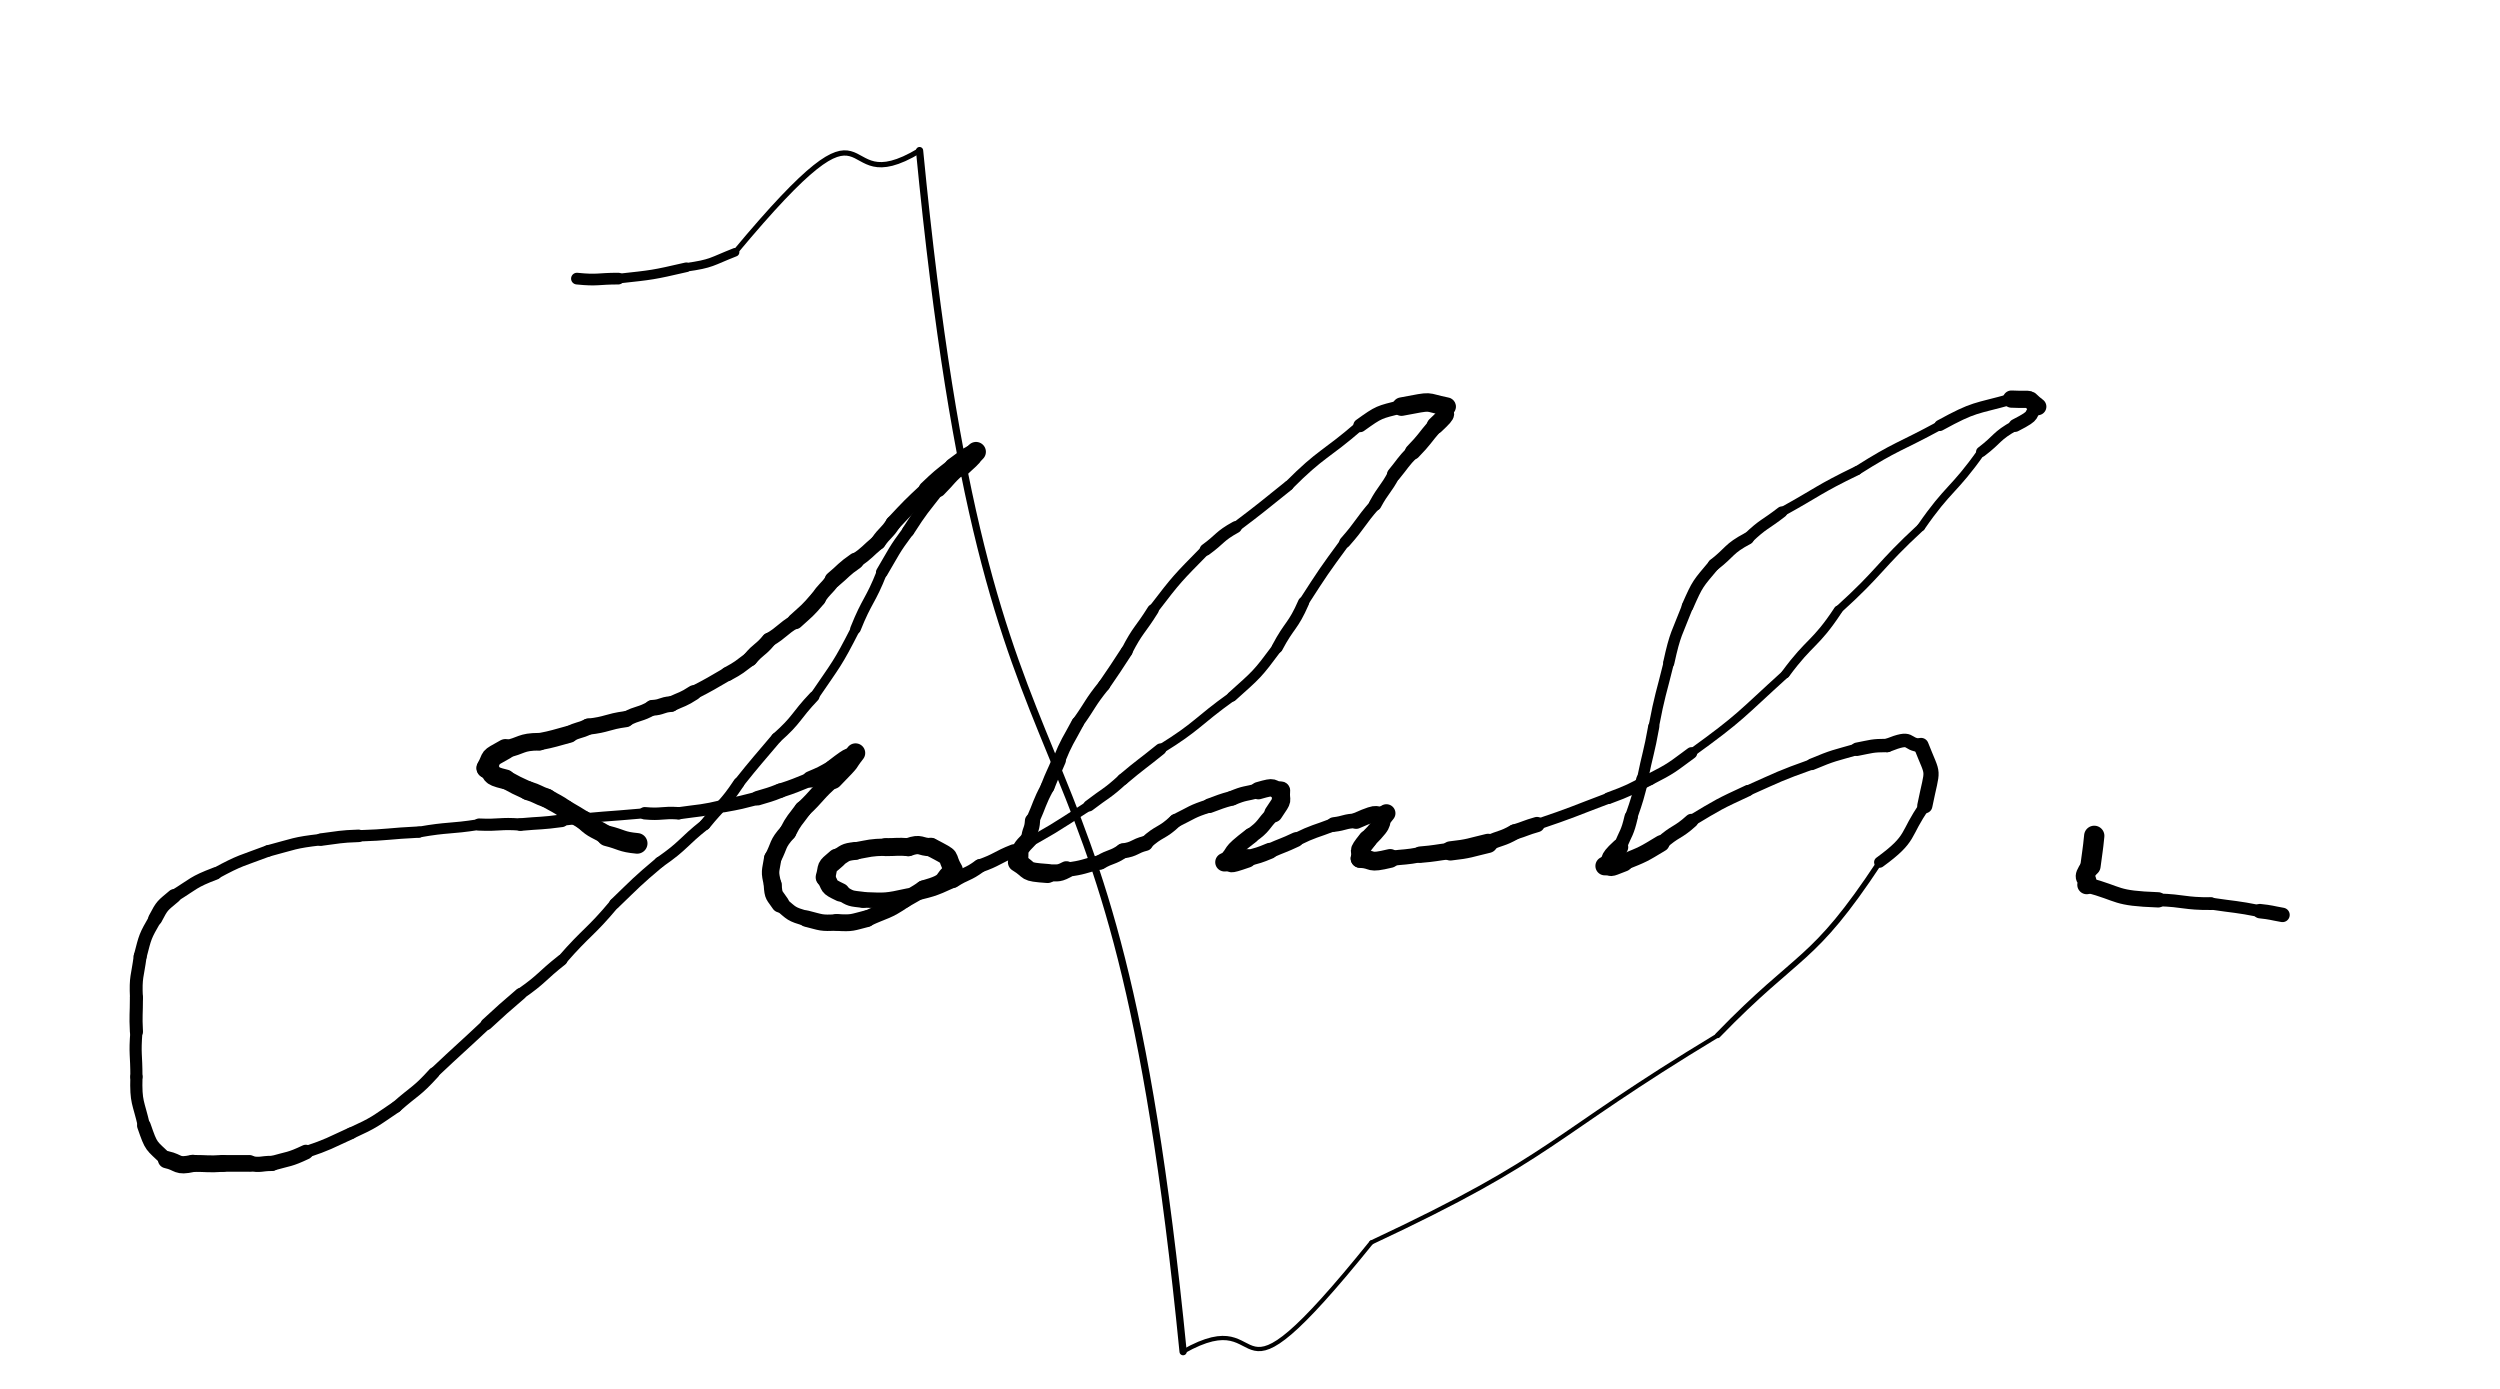 <svg xmlns="http://www.w3.org/2000/svg" xmlns:xlink="http://www.w3.org/1999/xlink" viewBox="0 0 664 369" width="664" height="369"><path d="M 169.233,224.000 C 164.968,223.600 165.233,223.000 161.233,222.000" stroke-width="5.480" stroke="black" fill="none" stroke-linecap="round"></path><path d="M 161.233,222.000 C 158.274,219.935 157.968,220.600 155.233,218.000" stroke-width="5.063" stroke="black" fill="none" stroke-linecap="round"></path><path d="M 155.233,218.000 C 152.733,216.500 152.774,216.435 150.233,215.000" stroke-width="5.022" stroke="black" fill="none" stroke-linecap="round"></path><path d="M 150.233,215.000 C 147.833,213.300 147.733,213.500 145.233,212.000" stroke-width="5.009" stroke="black" fill="none" stroke-linecap="round"></path><path d="M 145.233,212.000 C 142.682,211.113 142.833,210.800 140.233,210.000" stroke-width="5.057" stroke="black" fill="none" stroke-linecap="round"></path><path d="M 140.233,210.000 C 137.176,208.605 137.182,208.613 134.233,207.000" stroke-width="4.971" stroke="black" fill="none" stroke-linecap="round"></path><path d="M 134.233,207.000 C 129.233,205.808 131.676,205.605 129.233,204.000" stroke-width="5.257" stroke="black" fill="none" stroke-linecap="round"></path><path d="M 129.233,204.000 C 131.195,200.519 129.233,201.808 134.233,199.000" stroke-width="5.406" stroke="black" fill="none" stroke-linecap="round"></path><path d="M 134.233,199.000 C 138.746,198.056 138.195,197.019 143.233,197.000" stroke-width="4.680" stroke="black" fill="none" stroke-linecap="round"></path><path d="M 143.233,197.000 C 147.301,196.210 147.246,196.056 151.233,195.000" stroke-width="4.553" stroke="black" fill="none" stroke-linecap="round"></path><path d="M 151.233,195.000 C 153.642,193.691 153.801,194.210 156.233,193.000" stroke-width="4.306" stroke="black" fill="none" stroke-linecap="round"></path><path d="M 156.233,193.000 C 161.367,192.431 161.142,191.691 166.233,191.000" stroke-width="4.278" stroke="black" fill="none" stroke-linecap="round"></path><path d="M 166.233,191.000 C 169.640,189.198 169.867,189.931 173.233,188.000" stroke-width="3.995" stroke="black" fill="none" stroke-linecap="round"></path><path d="M 173.233,188.000 C 175.858,187.864 175.640,187.198 178.233,187.000" stroke-width="4.181" stroke="black" fill="none" stroke-linecap="round"></path><path d="M 178.233,187.000 C 181.275,185.578 181.358,185.864 184.233,184.000" stroke-width="4.026" stroke="black" fill="none" stroke-linecap="round"></path><path d="M 184.233,184.000 C 188.823,181.646 188.775,181.578 193.233,179.000" stroke-width="3.645" stroke="black" fill="none" stroke-linecap="round"></path><path d="M 193.233,179.000 C 196.456,177.272 196.323,177.146 199.233,175.000" stroke-width="3.805" stroke="black" fill="none" stroke-linecap="round"></path><path d="M 199.233,175.000 C 201.526,172.256 201.956,172.772 204.233,170.000" stroke-width="3.921" stroke="black" fill="none" stroke-linecap="round"></path><path d="M 204.233,170.000 C 207.961,167.769 207.526,167.256 211.233,165.000" stroke-width="3.733" stroke="black" fill="none" stroke-linecap="round"></path><path d="M 211.233,165.000 C 214.384,162.135 214.461,162.269 217.233,159.000" stroke-width="4.240" stroke="black" fill="none" stroke-linecap="round"></path><path d="M 217.233,159.000 C 218.981,156.252 219.384,156.635 221.233,154.000" stroke-width="4.082" stroke="black" fill="none" stroke-linecap="round"></path><path d="M 221.233,154.000 C 224.233,151.500 223.981,151.252 227.233,149.000" stroke-width="4.414" stroke="black" fill="none" stroke-linecap="round"></path><path d="M 227.233,149.000 C 230.486,146.748 230.233,146.500 233.233,144.000" stroke-width="3.950" stroke="black" fill="none" stroke-linecap="round"></path><path d="M 233.233,144.000 C 235.058,141.343 235.486,141.748 237.233,139.000" stroke-width="4.044" stroke="black" fill="none" stroke-linecap="round"></path><path d="M 237.233,139.000 C 241.594,134.349 241.558,134.343 246.233,130.000" stroke-width="4.055" stroke="black" fill="none" stroke-linecap="round"></path><path d="M 246.233,130.000 C 249.586,126.806 249.594,126.849 253.233,124.000" stroke-width="4.526" stroke="black" fill="none" stroke-linecap="round"></path><path d="M 253.233,124.000 C 258.673,120.000 256.086,121.806 259.233,120.000" stroke-width="4.792" stroke="black" fill="none" stroke-linecap="round"></path><path d="M 259.233,120.000 C 257.233,122.000 259.673,120.000 255.233,124.000" stroke-width="5.243" stroke="black" fill="none" stroke-linecap="round"></path><path d="M 255.233,124.000 C 251.923,126.734 252.233,127.000 249.233,130.000" stroke-width="4.038" stroke="black" fill="none" stroke-linecap="round"></path><path d="M 249.233,130.000 C 245.063,135.384 244.923,135.234 241.233,141.000" stroke-width="3.284" stroke="black" fill="none" stroke-linecap="round"></path><path d="M 241.233,141.000 C 237.318,146.272 237.563,146.384 234.233,152.000" stroke-width="3.152" stroke="black" fill="none" stroke-linecap="round"></path><path d="M 234.233,152.000 C 231.190,159.745 230.318,159.272 227.233,167.000" stroke-width="2.802" stroke="black" fill="none" stroke-linecap="round"></path><path d="M 227.233,167.000 C 222.393,176.494 222.190,176.245 216.233,185.000" stroke-width="2.460" stroke="black" fill="none" stroke-linecap="round"></path><path d="M 216.233,185.000 C 211.110,190.392 211.893,190.994 206.233,196.000" stroke-width="2.815" stroke="black" fill="none" stroke-linecap="round"></path><path d="M 206.233,196.000 C 201.207,201.979 201.110,201.892 196.233,208.000" stroke-width="2.837" stroke="black" fill="none" stroke-linecap="round"></path><path d="M 196.233,208.000 C 192.236,213.998 191.707,213.479 187.233,219.000" stroke-width="2.992" stroke="black" fill="none" stroke-linecap="round"></path><path d="M 187.233,219.000 C 181.110,223.858 181.736,224.498 175.233,229.000" stroke-width="2.888" stroke="black" fill="none" stroke-linecap="round"></path><path d="M 175.233,229.000 C 168.984,234.249 169.110,234.358 163.233,240.000" stroke-width="2.878" stroke="black" fill="none" stroke-linecap="round"></path><path d="M 163.233,240.000 C 156.618,247.911 155.984,247.249 149.233,255.000" stroke-width="2.699" stroke="black" fill="none" stroke-linecap="round"></path><path d="M 149.233,255.000 C 143.647,259.399 144.118,259.911 138.233,264.000" stroke-width="2.944" stroke="black" fill="none" stroke-linecap="round"></path><path d="M 138.233,264.000 C 133.679,267.941 133.647,267.899 129.233,272.000" stroke-width="3.180" stroke="black" fill="none" stroke-linecap="round"></path><path d="M 129.233,272.000 C 122.275,278.545 122.179,278.441 115.233,285.000" stroke-width="2.788" stroke="black" fill="none" stroke-linecap="round"></path><path d="M 115.233,285.000 C 110.645,290.064 110.275,289.545 105.233,294.000" stroke-width="3.026" stroke="black" fill="none" stroke-linecap="round"></path><path d="M 105.233,294.000 C 99.432,297.900 99.645,298.064 93.233,301.000" stroke-width="3.074" stroke="black" fill="none" stroke-linecap="round"></path><path d="M 93.233,301.000 C 87.304,303.688 87.432,303.900 81.233,306.000" stroke-width="3.153" stroke="black" fill="none" stroke-linecap="round"></path><path d="M 81.233,306.000 C 76.828,308.081 76.804,307.688 72.233,309.000" stroke-width="3.916" stroke="black" fill="none" stroke-linecap="round"></path><path d="M 72.233,309.000 C 69.233,309.000 69.328,309.581 66.233,309.000" stroke-width="4.037" stroke="black" fill="none" stroke-linecap="round"></path><path d="M 66.233,309.000 C 62.733,309.000 62.733,309.000 59.233,309.000" stroke-width="4.441" stroke="black" fill="none" stroke-linecap="round"></path><path d="M 59.233,309.000 C 55.214,309.265 55.233,309.000 51.233,309.000" stroke-width="4.482" stroke="black" fill="none" stroke-linecap="round"></path><path d="M 51.233,309.000 C 46.803,309.977 47.714,308.765 44.233,308.000" stroke-width="4.586" stroke="black" fill="none" stroke-linecap="round"></path><path d="M 44.233,308.000 C 40.038,303.964 40.303,304.977 38.233,299.000" stroke-width="3.650" stroke="black" fill="none" stroke-linecap="round"></path><path d="M 38.233,299.000 C 36.756,292.536 36.038,292.964 36.233,286.000" stroke-width="3.237" stroke="black" fill="none" stroke-linecap="round"></path><path d="M 36.233,286.000 C 36.233,280.000 35.756,280.036 36.233,274.000" stroke-width="3.221" stroke="black" fill="none" stroke-linecap="round"></path><path d="M 36.233,274.000 C 36.009,269.490 36.233,269.500 36.233,265.000" stroke-width="3.477" stroke="black" fill="none" stroke-linecap="round"></path><path d="M 36.233,265.000 C 35.968,259.316 36.509,259.490 37.233,254.000" stroke-width="3.430" stroke="black" fill="none" stroke-linecap="round"></path><path d="M 37.233,254.000 C 38.625,248.637 38.468,248.816 41.233,244.000" stroke-width="3.439" stroke="black" fill="none" stroke-linecap="round"></path><path d="M 41.233,244.000 C 43.161,240.304 43.125,240.637 46.233,238.000" stroke-width="3.720" stroke="black" fill="none" stroke-linecap="round"></path><path d="M 46.233,238.000 C 51.592,234.708 51.161,234.304 57.233,232.000" stroke-width="3.305" stroke="black" fill="none" stroke-linecap="round"></path><path d="M 57.233,232.000 C 64.017,228.320 64.092,228.708 71.233,226.000" stroke-width="3.061" stroke="black" fill="none" stroke-linecap="round"></path><path d="M 71.233,226.000 C 78.182,224.175 78.017,223.820 85.233,223.000" stroke-width="3.056" stroke="black" fill="none" stroke-linecap="round"></path><path d="M 85.233,223.000 C 90.224,222.385 90.182,222.175 95.233,222.000" stroke-width="3.325" stroke="black" fill="none" stroke-linecap="round"></path><path d="M 95.233,222.000 C 103.257,221.748 103.224,221.385 111.233,221.000" stroke-width="3.012" stroke="black" fill="none" stroke-linecap="round"></path><path d="M 111.233,221.000 C 119.208,219.594 119.257,220.248 127.233,219.000" stroke-width="2.861" stroke="black" fill="none" stroke-linecap="round"></path><path d="M 127.233,219.000 C 132.745,219.249 132.708,218.594 138.233,219.000" stroke-width="3.228" stroke="black" fill="none" stroke-linecap="round"></path><path d="M 138.233,219.000 C 143.733,218.500 143.745,218.749 149.233,218.000" stroke-width="3.353" stroke="black" fill="none" stroke-linecap="round"></path><path d="M 149.233,218.000 C 160.220,216.711 160.233,217.000 171.233,216.000" stroke-width="2.662" stroke="black" fill="none" stroke-linecap="round"></path><path d="M 171.233,216.000 C 175.769,216.425 175.720,215.711 180.233,216.000" stroke-width="3.300" stroke="black" fill="none" stroke-linecap="round"></path><path d="M 180.233,216.000 C 186.260,215.138 186.269,215.425 192.233,214.000" stroke-width="3.226" stroke="black" fill="none" stroke-linecap="round"></path><path d="M 192.233,214.000 C 196.785,213.186 196.760,213.138 201.233,212.000" stroke-width="3.510" stroke="black" fill="none" stroke-linecap="round"></path><path d="M 201.233,212.000 C 204.256,211.063 204.285,211.186 207.233,210.000" stroke-width="3.859" stroke="black" fill="none" stroke-linecap="round"></path><path d="M 207.233,210.000 C 211.312,208.681 211.256,208.563 215.233,207.000" stroke-width="3.778" stroke="black" fill="none" stroke-linecap="round"></path><path d="M 215.233,207.000 C 218.342,205.687 218.312,205.681 221.233,204.000" stroke-width="4.364" stroke="black" fill="none" stroke-linecap="round"></path><path d="M 221.233,204.000 C 227.233,199.342 224.342,202.187 227.233,200.000" stroke-width="4.554" stroke="black" fill="none" stroke-linecap="round"></path><path d="M 227.233,200.000 C 224.376,203.632 227.233,200.842 221.233,207.000" stroke-width="5.139" stroke="black" fill="none" stroke-linecap="round"></path><path d="M 221.233,207.000 C 216.898,210.725 217.376,211.132 213.233,215.000" stroke-width="4.435" stroke="black" fill="none" stroke-linecap="round"></path><path d="M 213.233,215.000 C 211.122,217.931 210.898,217.725 209.233,221.000" stroke-width="4.543" stroke="black" fill="none" stroke-linecap="round"></path><path d="M 209.233,221.000 C 206.304,224.253 207.122,224.431 205.233,228.000" stroke-width="4.546" stroke="black" fill="none" stroke-linecap="round"></path><path d="M 205.233,228.000 C 204.668,231.609 204.304,231.253 205.233,235.000" stroke-width="4.628" stroke="black" fill="none" stroke-linecap="round"></path><path d="M 205.233,235.000 C 205.431,238.198 205.668,237.609 207.233,240.000" stroke-width="4.785" stroke="black" fill="none" stroke-linecap="round"></path><path d="M 207.233,240.000 C 210.483,242.750 209.931,242.698 214.233,244.000" stroke-width="4.062" stroke="black" fill="none" stroke-linecap="round"></path><path d="M 214.233,244.000 C 218.233,245.000 217.983,245.250 222.233,245.000" stroke-width="4.355" stroke="black" fill="none" stroke-linecap="round"></path><path d="M 222.233,245.000 C 226.463,245.257 226.233,245.000 230.233,244.000" stroke-width="4.469" stroke="black" fill="none" stroke-linecap="round"></path><path d="M 230.233,244.000 C 235.304,241.629 235.463,242.257 240.233,239.000" stroke-width="4.278" stroke="black" fill="none" stroke-linecap="round"></path><path d="M 240.233,239.000 C 242.750,237.528 242.804,237.629 245.233,236.000" stroke-width="4.258" stroke="black" fill="none" stroke-linecap="round"></path><path d="M 245.233,236.000 C 252.707,233.896 249.250,233.528 253.233,231.000" stroke-width="4.318" stroke="black" fill="none" stroke-linecap="round"></path><path d="M 253.233,231.000 C 250.748,226.757 253.707,228.396 247.233,225.000" stroke-width="4.983" stroke="black" fill="none" stroke-linecap="round"></path><path d="M 247.233,225.000 C 244.233,225.000 244.748,223.757 241.233,225.000" stroke-width="4.840" stroke="black" fill="none" stroke-linecap="round"></path><path d="M 241.233,225.000 C 238.220,224.787 238.233,225.000 235.233,225.000" stroke-width="4.767" stroke="black" fill="none" stroke-linecap="round"></path><path d="M 235.233,225.000 C 231.130,225.101 231.220,225.287 227.233,226.000" stroke-width="4.592" stroke="black" fill="none" stroke-linecap="round"></path><path d="M 227.233,226.000 C 224.154,226.320 224.630,226.601 222.233,228.000" stroke-width="4.746" stroke="black" fill="none" stroke-linecap="round"></path><path d="M 222.233,228.000 C 218.980,230.716 220.154,229.820 219.233,233.000" stroke-width="5.180" stroke="black" fill="none" stroke-linecap="round"></path><path d="M 219.233,233.000 C 220.873,235.584 219.480,235.216 223.233,237.000" stroke-width="4.925" stroke="black" fill="none" stroke-linecap="round"></path><path d="M 223.233,237.000 C 226.134,238.828 225.873,238.584 229.233,239.000" stroke-width="4.263" stroke="black" fill="none" stroke-linecap="round"></path><path d="M 229.233,239.000 C 235.381,239.219 235.134,239.328 241.233,238.000" stroke-width="4.138" stroke="black" fill="none" stroke-linecap="round"></path><path d="M 241.233,238.000 C 247.431,236.443 247.381,236.719 253.233,234.000" stroke-width="3.454" stroke="black" fill="none" stroke-linecap="round"></path><path d="M 253.233,234.000 C 256.632,231.801 256.931,232.443 260.233,230.000" stroke-width="3.649" stroke="black" fill="none" stroke-linecap="round"></path><path d="M 260.233,230.000 C 264.928,228.375 264.632,227.801 269.233,226.000" stroke-width="3.530" stroke="black" fill="none" stroke-linecap="round"></path><path d="M 269.233,226.000 C 279.494,220.381 279.428,220.375 289.233,214.000" stroke-width="2.559" stroke="black" fill="none" stroke-linecap="round"></path><path d="M 289.233,214.000 C 293.759,210.532 293.994,210.881 298.233,207.000" stroke-width="3.027" stroke="black" fill="none" stroke-linecap="round"></path><path d="M 298.233,207.000 C 303.133,202.869 303.259,203.032 308.233,199.000" stroke-width="3.094" stroke="black" fill="none" stroke-linecap="round"></path><path d="M 308.233,199.000 C 318.374,192.716 317.633,191.869 327.233,185.000" stroke-width="2.469" stroke="black" fill="none" stroke-linecap="round"></path><path d="M 327.233,185.000 C 333.912,179.002 333.874,179.216 339.233,172.000" stroke-width="2.716" stroke="black" fill="none" stroke-linecap="round"></path><path d="M 339.233,172.000 C 342.480,165.839 343.412,166.502 346.233,160.000" stroke-width="2.971" stroke="black" fill="none" stroke-linecap="round"></path><path d="M 346.233,160.000 C 351.509,151.833 351.480,151.839 357.233,144.000" stroke-width="2.656" stroke="black" fill="none" stroke-linecap="round"></path><path d="M 357.233,144.000 C 361.491,139.182 361.009,138.833 365.233,134.000" stroke-width="3.020" stroke="black" fill="none" stroke-linecap="round"></path><path d="M 365.233,134.000 C 367.498,129.830 367.991,130.182 370.233,126.000" stroke-width="3.365" stroke="black" fill="none" stroke-linecap="round"></path><path d="M 370.233,126.000 C 372.711,122.981 372.498,122.830 375.233,120.000" stroke-width="3.693" stroke="black" fill="none" stroke-linecap="round"></path><path d="M 375.233,120.000 C 378.477,116.675 378.211,116.481 381.233,113.000" stroke-width="4.177" stroke="black" fill="none" stroke-linecap="round"></path><path d="M 381.233,113.000 C 385.705,108.818 382.977,110.675 384.233,108.000" stroke-width="4.582" stroke="black" fill="none" stroke-linecap="round"></path><path d="M 384.233,108.000 C 377.964,106.754 381.205,106.318 372.233,108.000" stroke-width="4.914" stroke="black" fill="none" stroke-linecap="round"></path><path d="M 372.233,108.000 C 366.142,109.564 366.464,109.254 361.233,113.000" stroke-width="3.578" stroke="black" fill="none" stroke-linecap="round"></path><path d="M 361.233,113.000 C 351.844,121.136 351.142,120.064 342.233,129.000" stroke-width="2.563" stroke="black" fill="none" stroke-linecap="round"></path><path d="M 342.233,129.000 C 335.277,134.557 335.344,134.636 328.233,140.000" stroke-width="2.690" stroke="black" fill="none" stroke-linecap="round"></path><path d="M 328.233,140.000 C 323.752,142.481 324.277,143.057 320.233,146.000" stroke-width="3.187" stroke="black" fill="none" stroke-linecap="round"></path><path d="M 320.233,146.000 C 312.742,153.632 312.752,153.481 306.233,162.000" stroke-width="2.672" stroke="black" fill="none" stroke-linecap="round"></path><path d="M 306.233,162.000 C 302.786,167.534 302.242,167.132 299.233,173.000" stroke-width="3.060" stroke="black" fill="none" stroke-linecap="round"></path><path d="M 299.233,173.000 C 296.287,177.537 296.286,177.534 293.233,182.000" stroke-width="3.203" stroke="black" fill="none" stroke-linecap="round"></path><path d="M 293.233,182.000 C 289.365,186.781 289.787,187.037 286.233,192.000" stroke-width="3.194" stroke="black" fill="none" stroke-linecap="round"></path><path d="M 286.233,192.000 C 283.613,196.944 283.365,196.781 281.233,202.000" stroke-width="3.331" stroke="black" fill="none" stroke-linecap="round"></path><path d="M 281.233,202.000 C 279.760,205.511 279.613,205.444 278.233,209.000" stroke-width="3.700" stroke="black" fill="none" stroke-linecap="round"></path><path d="M 278.233,209.000 C 275.881,213.388 276.260,213.511 274.233,218.000" stroke-width="3.602" stroke="black" fill="none" stroke-linecap="round"></path><path d="M 274.233,218.000 C 274.097,220.625 273.381,220.388 273.233,223.000" stroke-width="4.042" stroke="black" fill="none" stroke-linecap="round"></path><path d="M 273.233,223.000 C 269.134,227.021 272.097,226.125 270.233,229.000" stroke-width="4.480" stroke="black" fill="none" stroke-linecap="round"></path><path d="M 270.233,229.000 C 274.163,231.374 271.634,231.521 278.233,232.000" stroke-width="5.069" stroke="black" fill="none" stroke-linecap="round"></path><path d="M 278.233,232.000 C 280.741,231.534 280.663,232.374 283.233,231.000" stroke-width="4.526" stroke="black" fill="none" stroke-linecap="round"></path><path d="M 283.233,231.000 C 287.892,230.447 287.741,230.034 292.233,229.000" stroke-width="3.810" stroke="black" fill="none" stroke-linecap="round"></path><path d="M 292.233,229.000 C 295.145,227.287 295.392,227.947 298.233,226.000" stroke-width="3.916" stroke="black" fill="none" stroke-linecap="round"></path><path d="M 298.233,226.000 C 301.521,225.550 301.145,224.787 304.233,224.000" stroke-width="3.996" stroke="black" fill="none" stroke-linecap="round"></path><path d="M 304.233,224.000 C 307.951,220.519 308.521,221.550 312.233,218.000" stroke-width="3.606" stroke="black" fill="none" stroke-linecap="round"></path><path d="M 312.233,218.000 C 316.666,215.827 316.451,215.519 321.233,214.000" stroke-width="3.575" stroke="black" fill="none" stroke-linecap="round"></path><path d="M 321.233,214.000 C 324.212,212.930 324.166,212.827 327.233,212.000" stroke-width="3.883" stroke="black" fill="none" stroke-linecap="round"></path><path d="M 327.233,212.000 C 330.670,210.548 330.712,210.930 334.233,210.000" stroke-width="3.922" stroke="black" fill="none" stroke-linecap="round"></path><path d="M 334.233,210.000 C 339.260,208.540 337.170,209.548 340.233,210.000" stroke-width="4.612" stroke="black" fill="none" stroke-linecap="round"></path><path d="M 340.233,210.000 C 339.942,213.438 341.260,211.540 338.233,216.000" stroke-width="4.872" stroke="black" fill="none" stroke-linecap="round"></path><path d="M 338.233,216.000 C 335.233,219.000 335.942,219.438 332.233,222.000" stroke-width="4.030" stroke="black" fill="none" stroke-linecap="round"></path><path d="M 332.233,222.000 C 325.543,227.142 328.733,225.500 325.233,229.000" stroke-width="4.213" stroke="black" fill="none" stroke-linecap="round"></path><path d="M 325.233,229.000 C 328.292,228.735 325.043,230.142 331.233,228.000" stroke-width="4.939" stroke="black" fill="none" stroke-linecap="round"></path><path d="M 331.233,228.000 C 334.284,227.134 334.292,227.235 337.233,226.000" stroke-width="4.267" stroke="black" fill="none" stroke-linecap="round"></path><path d="M 337.233,226.000 C 340.713,224.450 340.784,224.634 344.233,223.000" stroke-width="3.937" stroke="black" fill="none" stroke-linecap="round"></path><path d="M 344.233,223.000 C 349.121,220.598 349.213,220.950 354.233,219.000" stroke-width="3.516" stroke="black" fill="none" stroke-linecap="round"></path><path d="M 354.233,219.000 C 357.262,218.637 357.121,218.098 360.233,218.000" stroke-width="3.890" stroke="black" fill="none" stroke-linecap="round"></path><path d="M 360.233,218.000 C 367.499,214.776 364.262,217.137 368.233,216.000" stroke-width="4.280" stroke="black" fill="none" stroke-linecap="round"></path><path d="M 368.233,216.000 C 365.386,219.310 368.999,217.276 363.233,223.000" stroke-width="4.798" stroke="black" fill="none" stroke-linecap="round"></path><path d="M 363.233,223.000 C 360.026,226.994 361.886,225.310 361.233,228.000" stroke-width="4.984" stroke="black" fill="none" stroke-linecap="round"></path><path d="M 361.233,228.000 C 365.249,228.249 363.026,229.494 369.233,228.000" stroke-width="4.989" stroke="black" fill="none" stroke-linecap="round"></path><path d="M 369.233,228.000 C 373.233,227.500 373.249,227.749 377.233,227.000" stroke-width="4.044" stroke="black" fill="none" stroke-linecap="round"></path><path d="M 377.233,227.000 C 381.260,226.662 381.233,226.500 385.233,226.000" stroke-width="4.366" stroke="black" fill="none" stroke-linecap="round"></path><path d="M 385.233,226.000 C 390.367,225.431 390.260,225.162 395.233,224.000" stroke-width="5.108" stroke="black" fill="none" stroke-linecap="round"></path><path d="M 395.233,224.000 C 398.682,222.366 398.867,222.931 402.233,221.000" stroke-width="4.125" stroke="black" fill="none" stroke-linecap="round"></path><path d="M 402.233,221.000 C 405.258,220.071 405.182,219.866 408.233,219.000" stroke-width="4.059" stroke="black" fill="none" stroke-linecap="round"></path><path d="M 408.233,219.000 C 417.839,215.758 417.758,215.571 427.233,212.000" stroke-width="2.885" stroke="black" fill="none" stroke-linecap="round"></path><path d="M 427.233,212.000 C 432.943,209.886 432.839,209.758 438.233,207.000" stroke-width="3.102" stroke="black" fill="none" stroke-linecap="round"></path><path d="M 438.233,207.000 C 444.097,203.995 443.943,203.886 449.233,200.000" stroke-width="3.100" stroke="black" fill="none" stroke-linecap="round"></path><path d="M 449.233,200.000 C 462.588,190.347 462.097,189.995 474.233,179.000" stroke-width="2.173" stroke="black" fill="none" stroke-linecap="round"></path><path d="M 474.233,179.000 C 480.773,170.082 482.088,171.347 488.233,162.000" stroke-width="2.305" stroke="black" fill="none" stroke-linecap="round"></path><path d="M 488.233,162.000 C 499.812,151.518 498.773,150.582 510.233,140.000" stroke-width="2.073" stroke="black" fill="none" stroke-linecap="round"></path><path d="M 510.233,140.000 C 517.584,129.342 518.812,130.518 526.233,120.000" stroke-width="2.135" stroke="black" fill="none" stroke-linecap="round"></path><path d="M 526.233,120.000 C 530.782,116.561 530.084,115.842 535.233,113.000" stroke-width="2.781" stroke="black" fill="none" stroke-linecap="round"></path><path d="M 535.233,113.000 C 541.492,109.811 538.282,110.561 541.233,108.000" stroke-width="3.412" stroke="black" fill="none" stroke-linecap="round"></path><path d="M 541.233,108.000 C 537.671,105.339 540.992,106.311 534.233,106.000" stroke-width="4.572" stroke="black" fill="none" stroke-linecap="round"></path><path d="M 534.233,106.000 C 524.395,108.754 524.671,107.839 515.233,113.000" stroke-width="2.956" stroke="black" fill="none" stroke-linecap="round"></path><path d="M 515.233,113.000 C 504.223,118.982 503.895,118.254 493.233,125.000" stroke-width="2.376" stroke="black" fill="none" stroke-linecap="round"></path><path d="M 493.233,125.000 C 482.903,129.998 483.223,130.482 473.233,136.000" stroke-width="2.448" stroke="black" fill="none" stroke-linecap="round"></path><path d="M 473.233,136.000 C 468.733,139.500 468.403,138.998 464.233,143.000" stroke-width="2.979" stroke="black" fill="none" stroke-linecap="round"></path><path d="M 464.233,143.000 C 458.965,145.801 459.733,146.500 455.233,150.000" stroke-width="3.240" stroke="black" fill="none" stroke-linecap="round"></path><path d="M 455.233,150.000 C 450.945,155.125 450.965,154.801 448.233,161.000" stroke-width="3.140" stroke="black" fill="none" stroke-linecap="round"></path><path d="M 448.233,161.000 C 445.372,168.397 444.945,168.125 443.233,176.000" stroke-width="2.979" stroke="black" fill="none" stroke-linecap="round"></path><path d="M 443.233,176.000 C 441.157,184.483 440.872,184.397 439.233,193.000" stroke-width="2.770" stroke="black" fill="none" stroke-linecap="round"></path><path d="M 439.233,193.000 C 437.968,200.060 437.657,199.983 436.233,207.000" stroke-width="2.963" stroke="black" fill="none" stroke-linecap="round"></path><path d="M 436.233,207.000 C 434.883,212.051 434.968,212.060 433.233,217.000" stroke-width="3.310" stroke="black" fill="none" stroke-linecap="round"></path><path d="M 433.233,217.000 C 432.234,221.285 431.883,221.051 430.233,225.000" stroke-width="3.552" stroke="black" fill="none" stroke-linecap="round"></path><path d="M 430.233,225.000 C 425.955,228.887 428.734,227.785 426.233,230.000" stroke-width="4.454" stroke="black" fill="none" stroke-linecap="round"></path><path d="M 426.233,230.000 C 428.884,229.940 426.455,230.887 431.233,229.000" stroke-width="4.991" stroke="black" fill="none" stroke-linecap="round"></path><path d="M 431.233,229.000 C 436.483,226.903 436.384,226.940 441.233,224.000" stroke-width="4.385" stroke="black" fill="none" stroke-linecap="round"></path><path d="M 441.233,224.000 C 444.974,220.593 445.483,221.403 449.233,218.000" stroke-width="3.695" stroke="black" fill="none" stroke-linecap="round"></path><path d="M 449.233,218.000 C 456.546,213.603 456.474,213.593 464.233,210.000" stroke-width="3.030" stroke="black" fill="none" stroke-linecap="round"></path><path d="M 464.233,210.000 C 472.643,206.258 472.546,206.103 481.233,203.000" stroke-width="2.793" stroke="black" fill="none" stroke-linecap="round"></path><path d="M 481.233,203.000 C 487.126,200.527 487.143,200.758 493.233,199.000" stroke-width="3.082" stroke="black" fill="none" stroke-linecap="round"></path><path d="M 493.233,199.000 C 497.217,198.236 497.126,198.027 501.233,198.000" stroke-width="3.561" stroke="black" fill="none" stroke-linecap="round"></path><path d="M 501.233,198.000 C 508.436,195.124 505.717,197.736 510.233,198.000" stroke-width="3.588" stroke="black" fill="none" stroke-linecap="round"></path><path d="M 510.233,198.000 C 513.735,206.949 513.436,203.124 511.233,214.000" stroke-width="4.033" stroke="black" fill="none" stroke-linecap="round"></path><path d="M 511.233,214.000 C 505.662,221.870 508.235,222.449 499.233,229.000" stroke-width="2.946" stroke="black" fill="none" stroke-linecap="round"></path><path d="M 499.233,229.000 C 481.213,256.312 478.162,252.370 456.233,275.000" stroke-width="1.455" stroke="black" fill="none" stroke-linecap="round"></path><path d="M 456.233,275.000 C 410.359,302.714 413.713,306.812 364.233,330.000" stroke-width="1.125" stroke="black" fill="none" stroke-linecap="round"></path><path d="M 364.233,330.000 C 323.256,380.804 339.359,344.714 314.233,359.000" stroke-width="1.125" stroke="black" fill="none" stroke-linecap="round"></path><path d="M 314.233,359.000 C 295.031,164.647 263.256,235.804 244.233,40.000" stroke-width="1.929" stroke="black" fill="none" stroke-linecap="round"></path><path d="M 244.233,40.000 C 220.171,54.531 235.531,18.647 195.233,67.000" stroke-width="1.398" stroke="black" fill="none" stroke-linecap="round"></path><path d="M 195.233,67.000 C 188.853,69.505 189.171,70.031 182.233,71.000" stroke-width="2.280" stroke="black" fill="none" stroke-linecap="round"></path><path d="M 182.233,71.000 C 173.280,73.064 173.353,73.005 164.233,74.000" stroke-width="2.567" stroke="black" fill="none" stroke-linecap="round"></path><path d="M 164.233,74.000 C 158.733,74.000 158.780,74.564 153.233,74.000" stroke-width="3.107" stroke="black" fill="none" stroke-linecap="round"></path><path d="M 556.233,222.000 C 555.846,226.018 555.733,226.000 555.233,230.000" stroke-width="5.389" stroke="black" fill="none" stroke-linecap="round"></path><path d="M 555.233,230.000 C 552.361,234.064 554.846,232.518 554.233,235.000" stroke-width="5.017" stroke="black" fill="none" stroke-linecap="round"></path><path d="M 554.233,235.000 C 563.656,237.549 561.361,238.564 573.233,239.000" stroke-width="4.062" stroke="black" fill="none" stroke-linecap="round"></path><path d="M 573.233,239.000 C 580.264,239.226 580.156,240.049 587.233,240.000" stroke-width="3.386" stroke="black" fill="none" stroke-linecap="round"></path><path d="M 587.233,240.000 C 593.737,240.974 593.764,240.726 600.233,242.000" stroke-width="3.171" stroke="black" fill="none" stroke-linecap="round"></path><path d="M 600.233,242.000 C 603.275,242.317 603.237,242.474 606.233,243.000" stroke-width="3.830" stroke="black" fill="none" stroke-linecap="round"></path></svg>